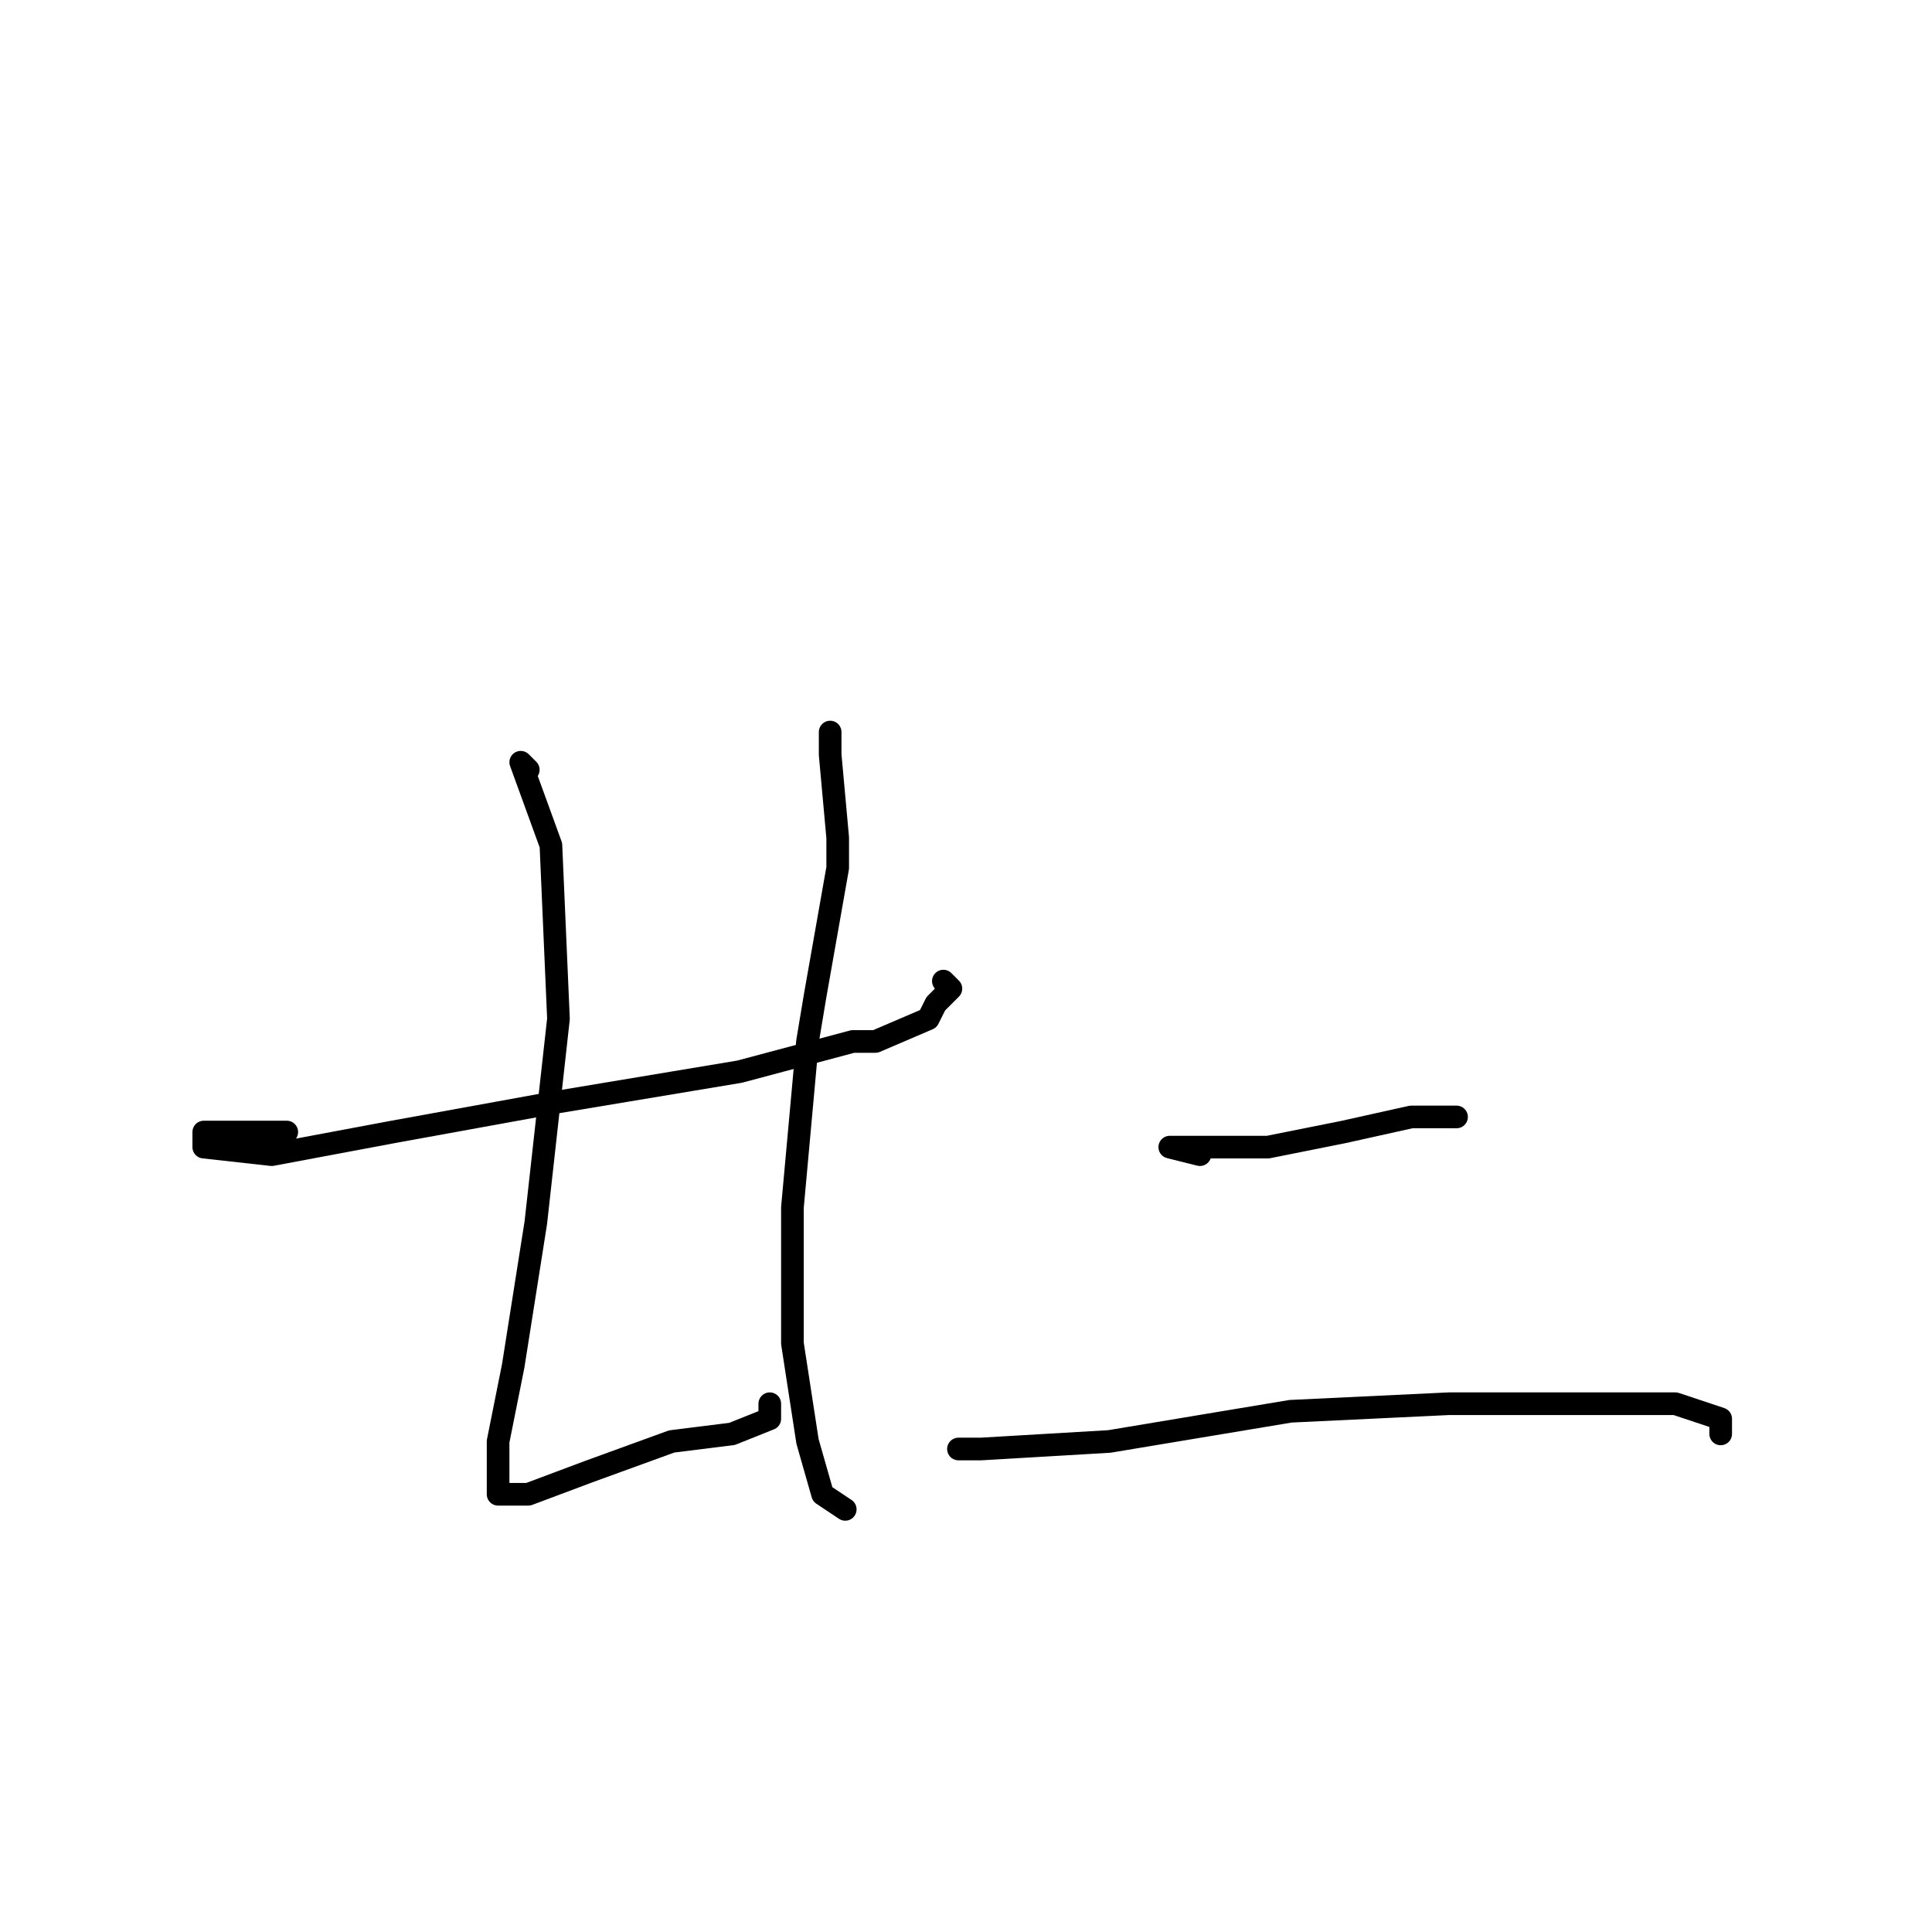 <?xml version="1.0" standalone="no"?>
    <svg width="256" height="256" xmlns="http://www.w3.org/2000/svg" version="1.1">
    <polyline stroke="black" stroke-width="3" stroke-linecap="round" fill="transparent" stroke-linejoin="round" points="38 150 27 150 27 152 36 153 52 150 74 146 98 142 113 138 116 138 123 135 124 133 126 131 125 130 125 130 " />
        <polyline stroke="black" stroke-width="3" stroke-linecap="round" fill="transparent" stroke-linejoin="round" points="70 102 69 101 73 112 74 135 71 162 68 181 66 191 66 196 66 198 67 198 70 198 78 195 89 191 97 190 102 188 102 186 102 186 " />
        <polyline stroke="black" stroke-width="3" stroke-linecap="round" fill="transparent" stroke-linejoin="round" points="110 100 110 97 110 100 111 111 111 115 108 132 107 138 105 160 105 178 107 191 109 198 112 200 112 200 " />
        <polyline stroke="black" stroke-width="3" stroke-linecap="round" fill="transparent" stroke-linejoin="round" points="159 153 155 152 156 152 159 152 161 152 168 152 178 150 187 148 192 148 193 148 193 148 " />
        <polyline stroke="black" stroke-width="3" stroke-linecap="round" fill="transparent" stroke-linejoin="round" points="128 192 127 192 130 192 147 191 171 187 192 186 205 186 209 186 219 186 222 186 228 188 228 189 228 190 228 190 " />
        </svg>